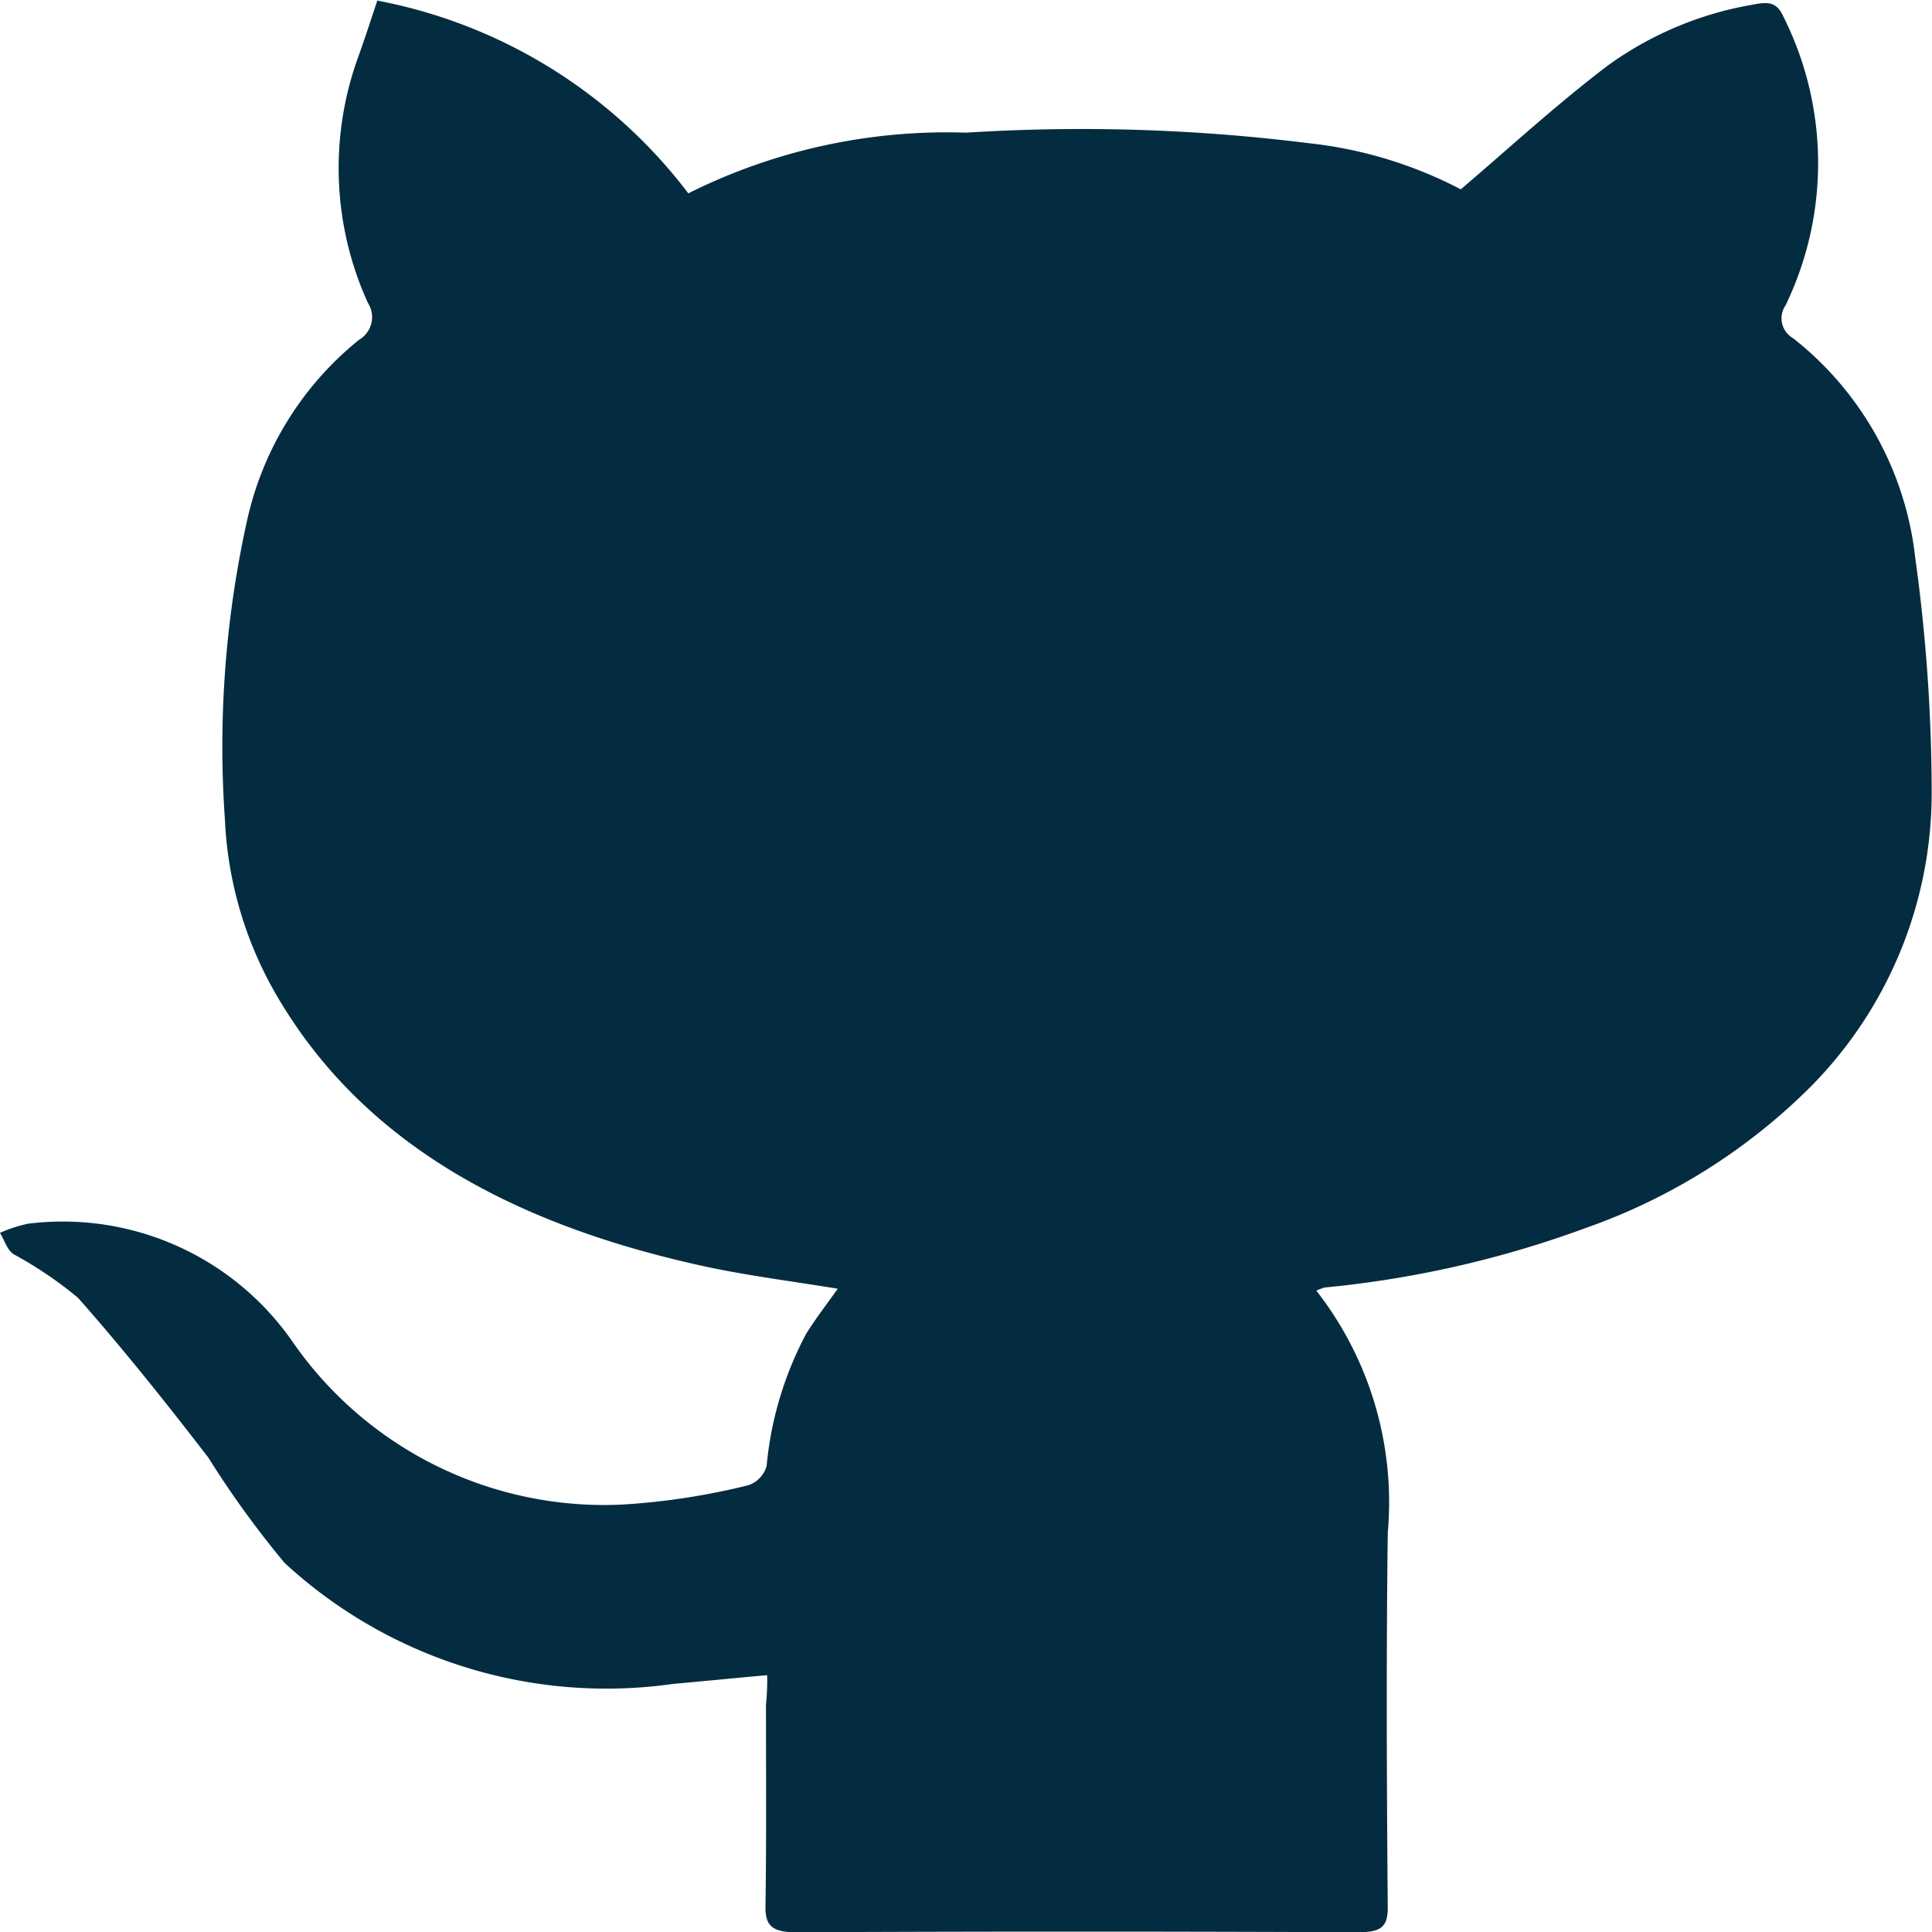 <svg xmlns="http://www.w3.org/2000/svg" width="30" height="30" viewBox="0 0 30 30">
  <g id="GITHUB_icon-icons.com_65505" transform="translate(-73.201 -61.399)">
    <path id="Path_1" data-name="Path 1" d="M85.114,87.411c-.543.048-1,.095-1.457.135a7.37,7.37,0,0,1-6.035-1.876,14.943,14.943,0,0,1-1.187-1.639c-.647-.84-1.31-1.673-2.022-2.479a6.112,6.112,0,0,0-1-.677c-.109-.075-.139-.217-.213-.332a2.165,2.165,0,0,1,.434-.142,4.343,4.343,0,0,1,4.135,1.869,5.886,5.886,0,0,0,5.093,2.492,10.768,10.768,0,0,0,1.957-.3.439.439,0,0,0,.286-.3,5.434,5.434,0,0,1,.614-2.052c.148-.237.32-.46.491-.7-.663-.108-1.3-.19-1.932-.318-2.907-.609-5.306-1.815-6.7-4.1a5.954,5.954,0,0,1-.884-2.858,16.238,16.238,0,0,1,.336-4.619,4.987,4.987,0,0,1,1.744-2.838.408.408,0,0,0,.139-.576,5.053,5.053,0,0,1-.139-3.847c.1-.278.188-.555.286-.846a7.919,7.919,0,0,1,4.829,2.993,8.973,8.973,0,0,1,4.315-.942,28.362,28.362,0,0,1,5.306.162,6.63,6.63,0,0,1,2.374.718c.77-.657,1.491-1.321,2.284-1.923a5.385,5.385,0,0,1,2.268-.948c.238-.048.36-.027.458.19a5.074,5.074,0,0,1,.033,4.483.354.354,0,0,0,.115.508,5.047,5.047,0,0,1,1.9,3.42,26.668,26.668,0,0,1,.254,3.609,6.486,6.486,0,0,1-1.916,4.632,9.3,9.3,0,0,1-3.447,2.154,16.18,16.18,0,0,1-4.069.928q-.063.021-.123.048A5.338,5.338,0,0,1,94.75,85.2c-.024,1.944-.016,3.88,0,5.824,0,.3-.109.379-.467.379q-4.36-.02-8.721,0c-.36,0-.475-.095-.475-.386.016-1.05.008-2.1.008-3.149A3.767,3.767,0,0,0,85.114,87.411Z" transform="translate(0 0)" fill="#042c41"/>
  </g>
</svg>
